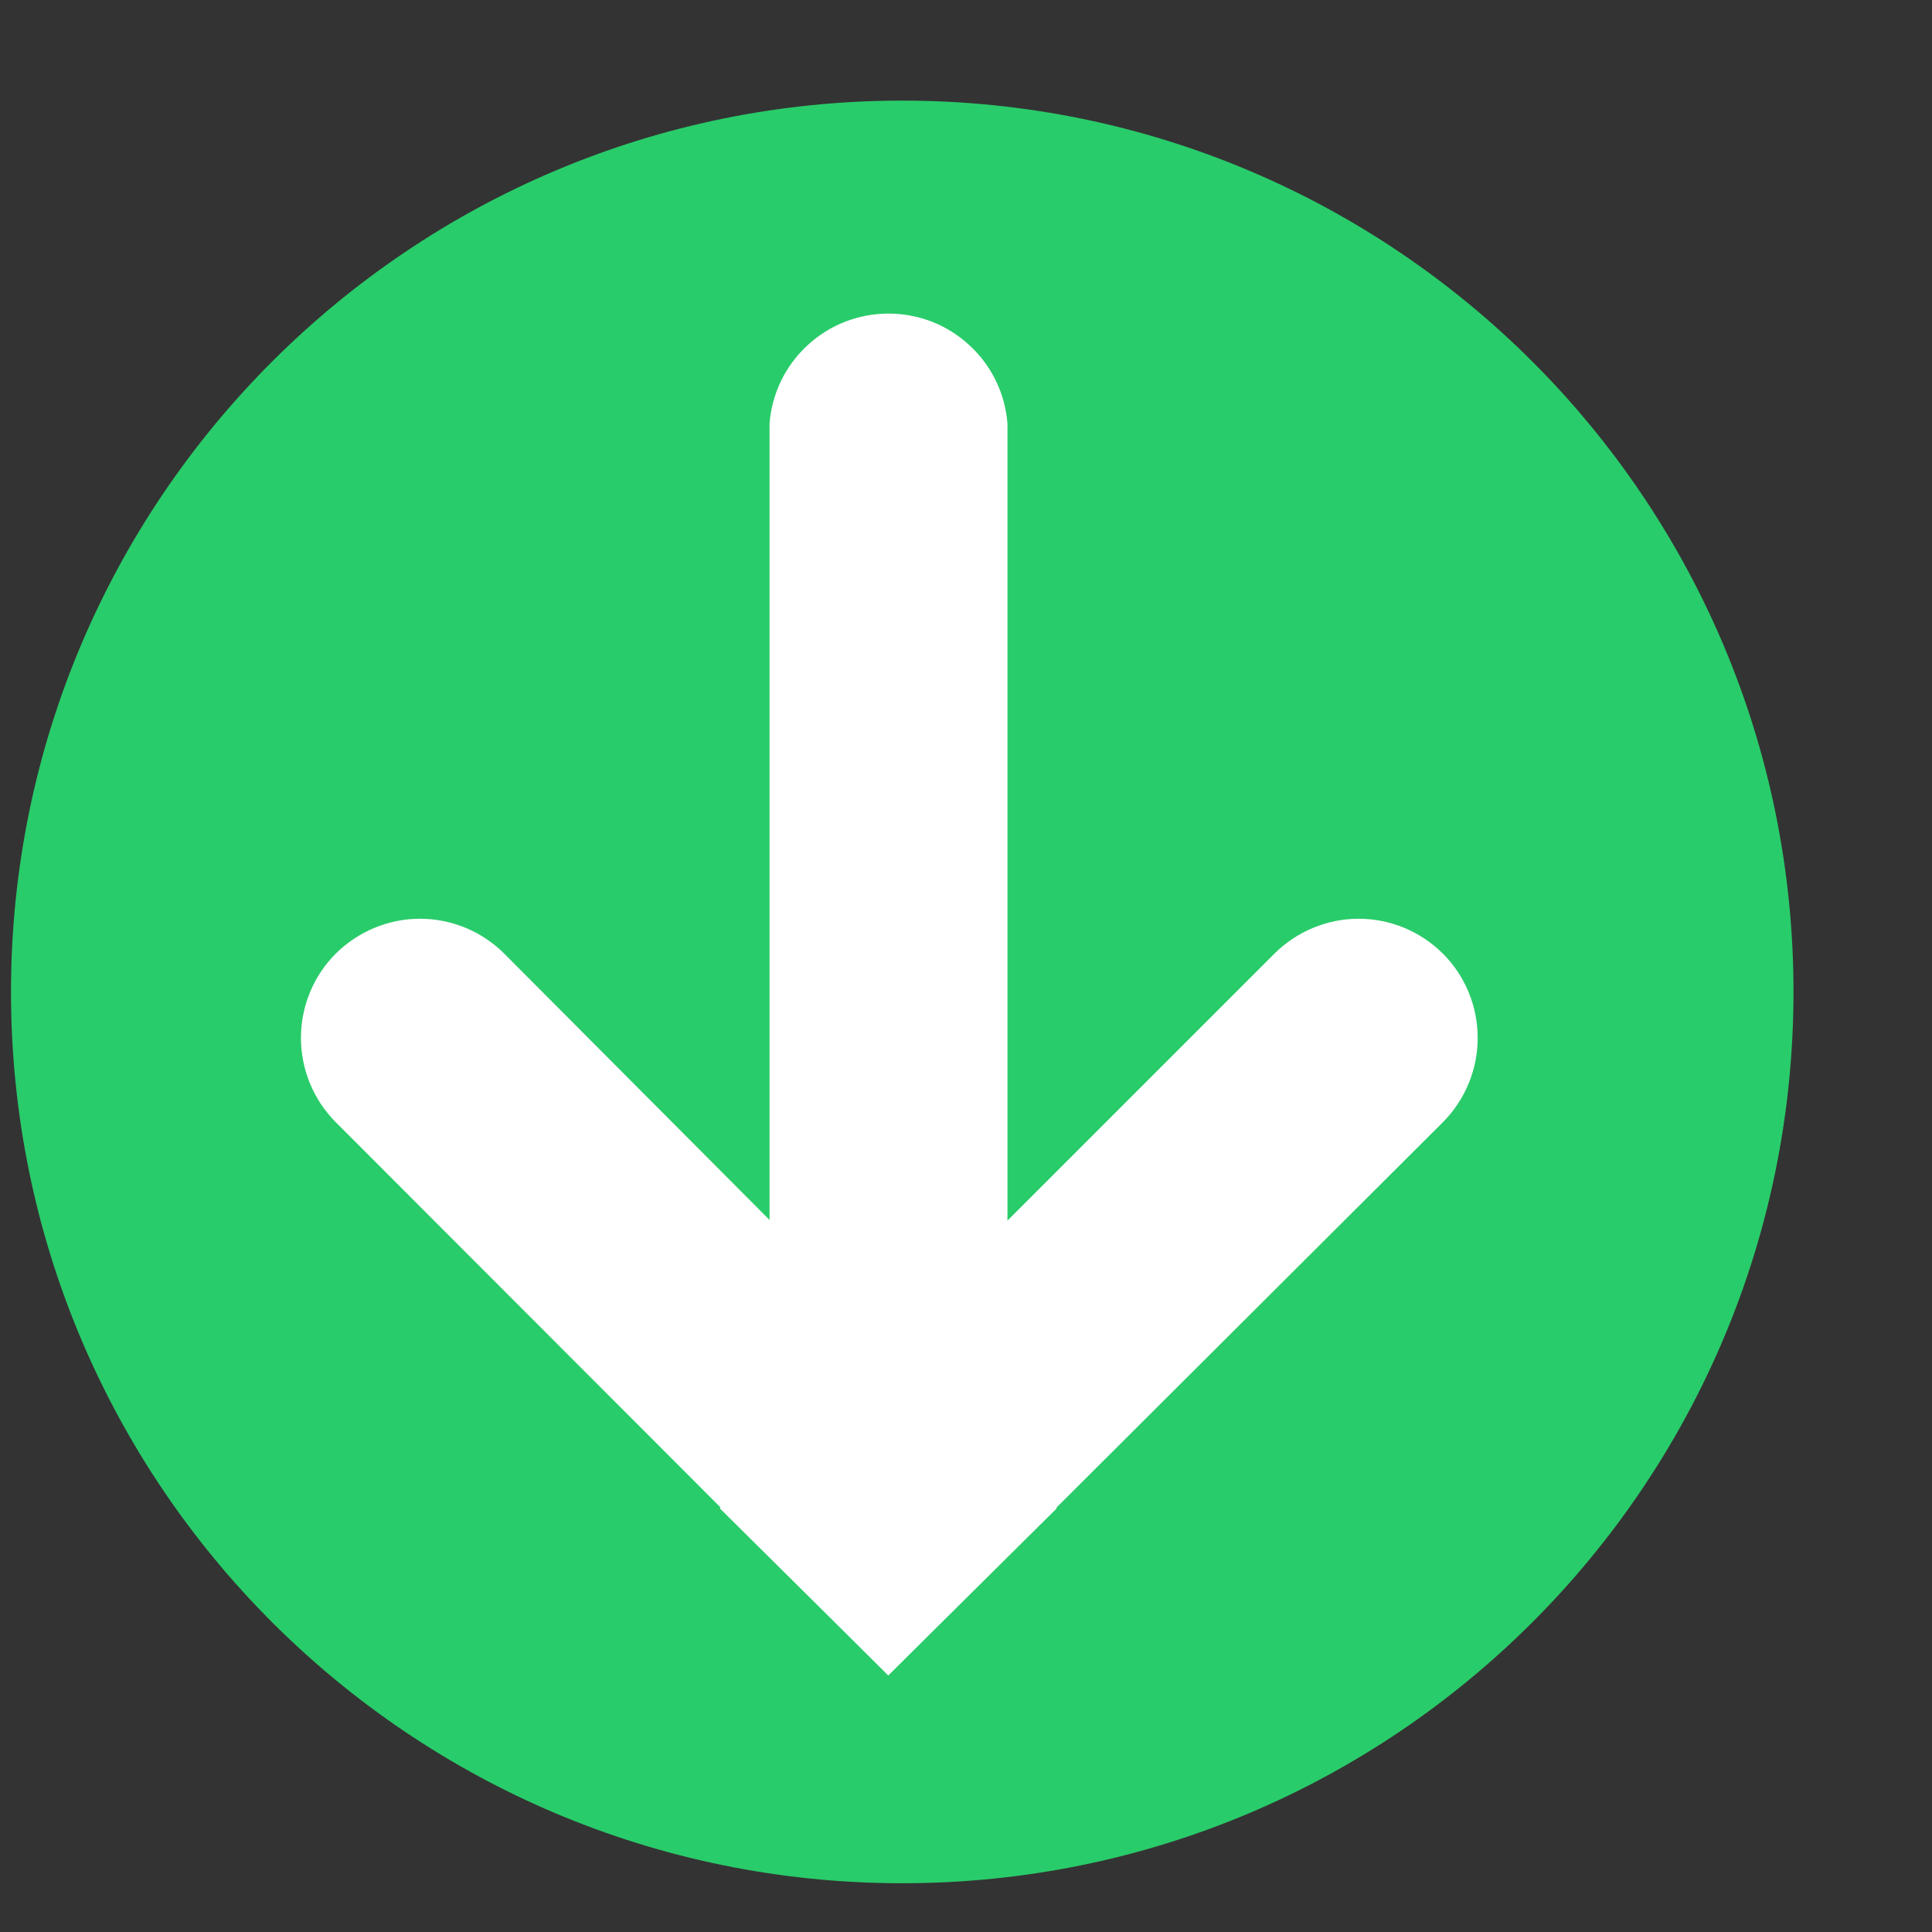 <svg width="13" height="13" viewBox="0 0 13 13" fill="none" xmlns="http://www.w3.org/2000/svg">
<rect x="0" y="0" width="13" height="13" fill="#333333" stroke="none"/>
<g clip-path="url(#clip0_4336_17875)">
<path d="M0.074 6.674C0.074 3.362 2.759 0.677 6.071 0.677C9.383 0.677 12.068 3.362 12.068 6.674C12.068 9.987 9.383 12.672 6.071 12.672C2.759 12.672 0.074 9.987 0.074 6.674Z" fill="#29CC6A"/>
<path fill-rule="evenodd" clip-rule="evenodd" d="M5.977 11.273L9.709 7.551C9.859 7.4 9.943 7.196 9.943 6.984C9.943 6.771 9.859 6.567 9.709 6.417C9.559 6.267 9.355 6.182 9.142 6.182C8.93 6.182 8.726 6.267 8.575 6.417L4.843 10.149L5.977 11.273Z" fill="white"/>
<path fill-rule="evenodd" clip-rule="evenodd" d="M5.977 11.273L2.259 7.551C2.109 7.4 2.025 7.196 2.025 6.984C2.025 6.771 2.109 6.567 2.259 6.417C2.41 6.267 2.614 6.182 2.826 6.182C3.039 6.182 3.243 6.267 3.393 6.417L7.111 10.149L5.977 11.273Z" fill="white"/>
<path fill-rule="evenodd" clip-rule="evenodd" d="M6.779 9.664L6.779 2.851C6.764 2.65 6.673 2.461 6.524 2.324C6.376 2.186 6.181 2.11 5.979 2.11C5.776 2.11 5.581 2.186 5.433 2.324C5.284 2.461 5.193 2.65 5.178 2.851L5.178 9.664H6.779Z" fill="white"/>
</g>
<defs>
<clipPath id="clip0_4336_17875">
<rect width="12" height="12" fill="white" transform="matrix(-1 0 0 -1 12.07 12.672)"/>
</clipPath>
</defs>
</svg>
